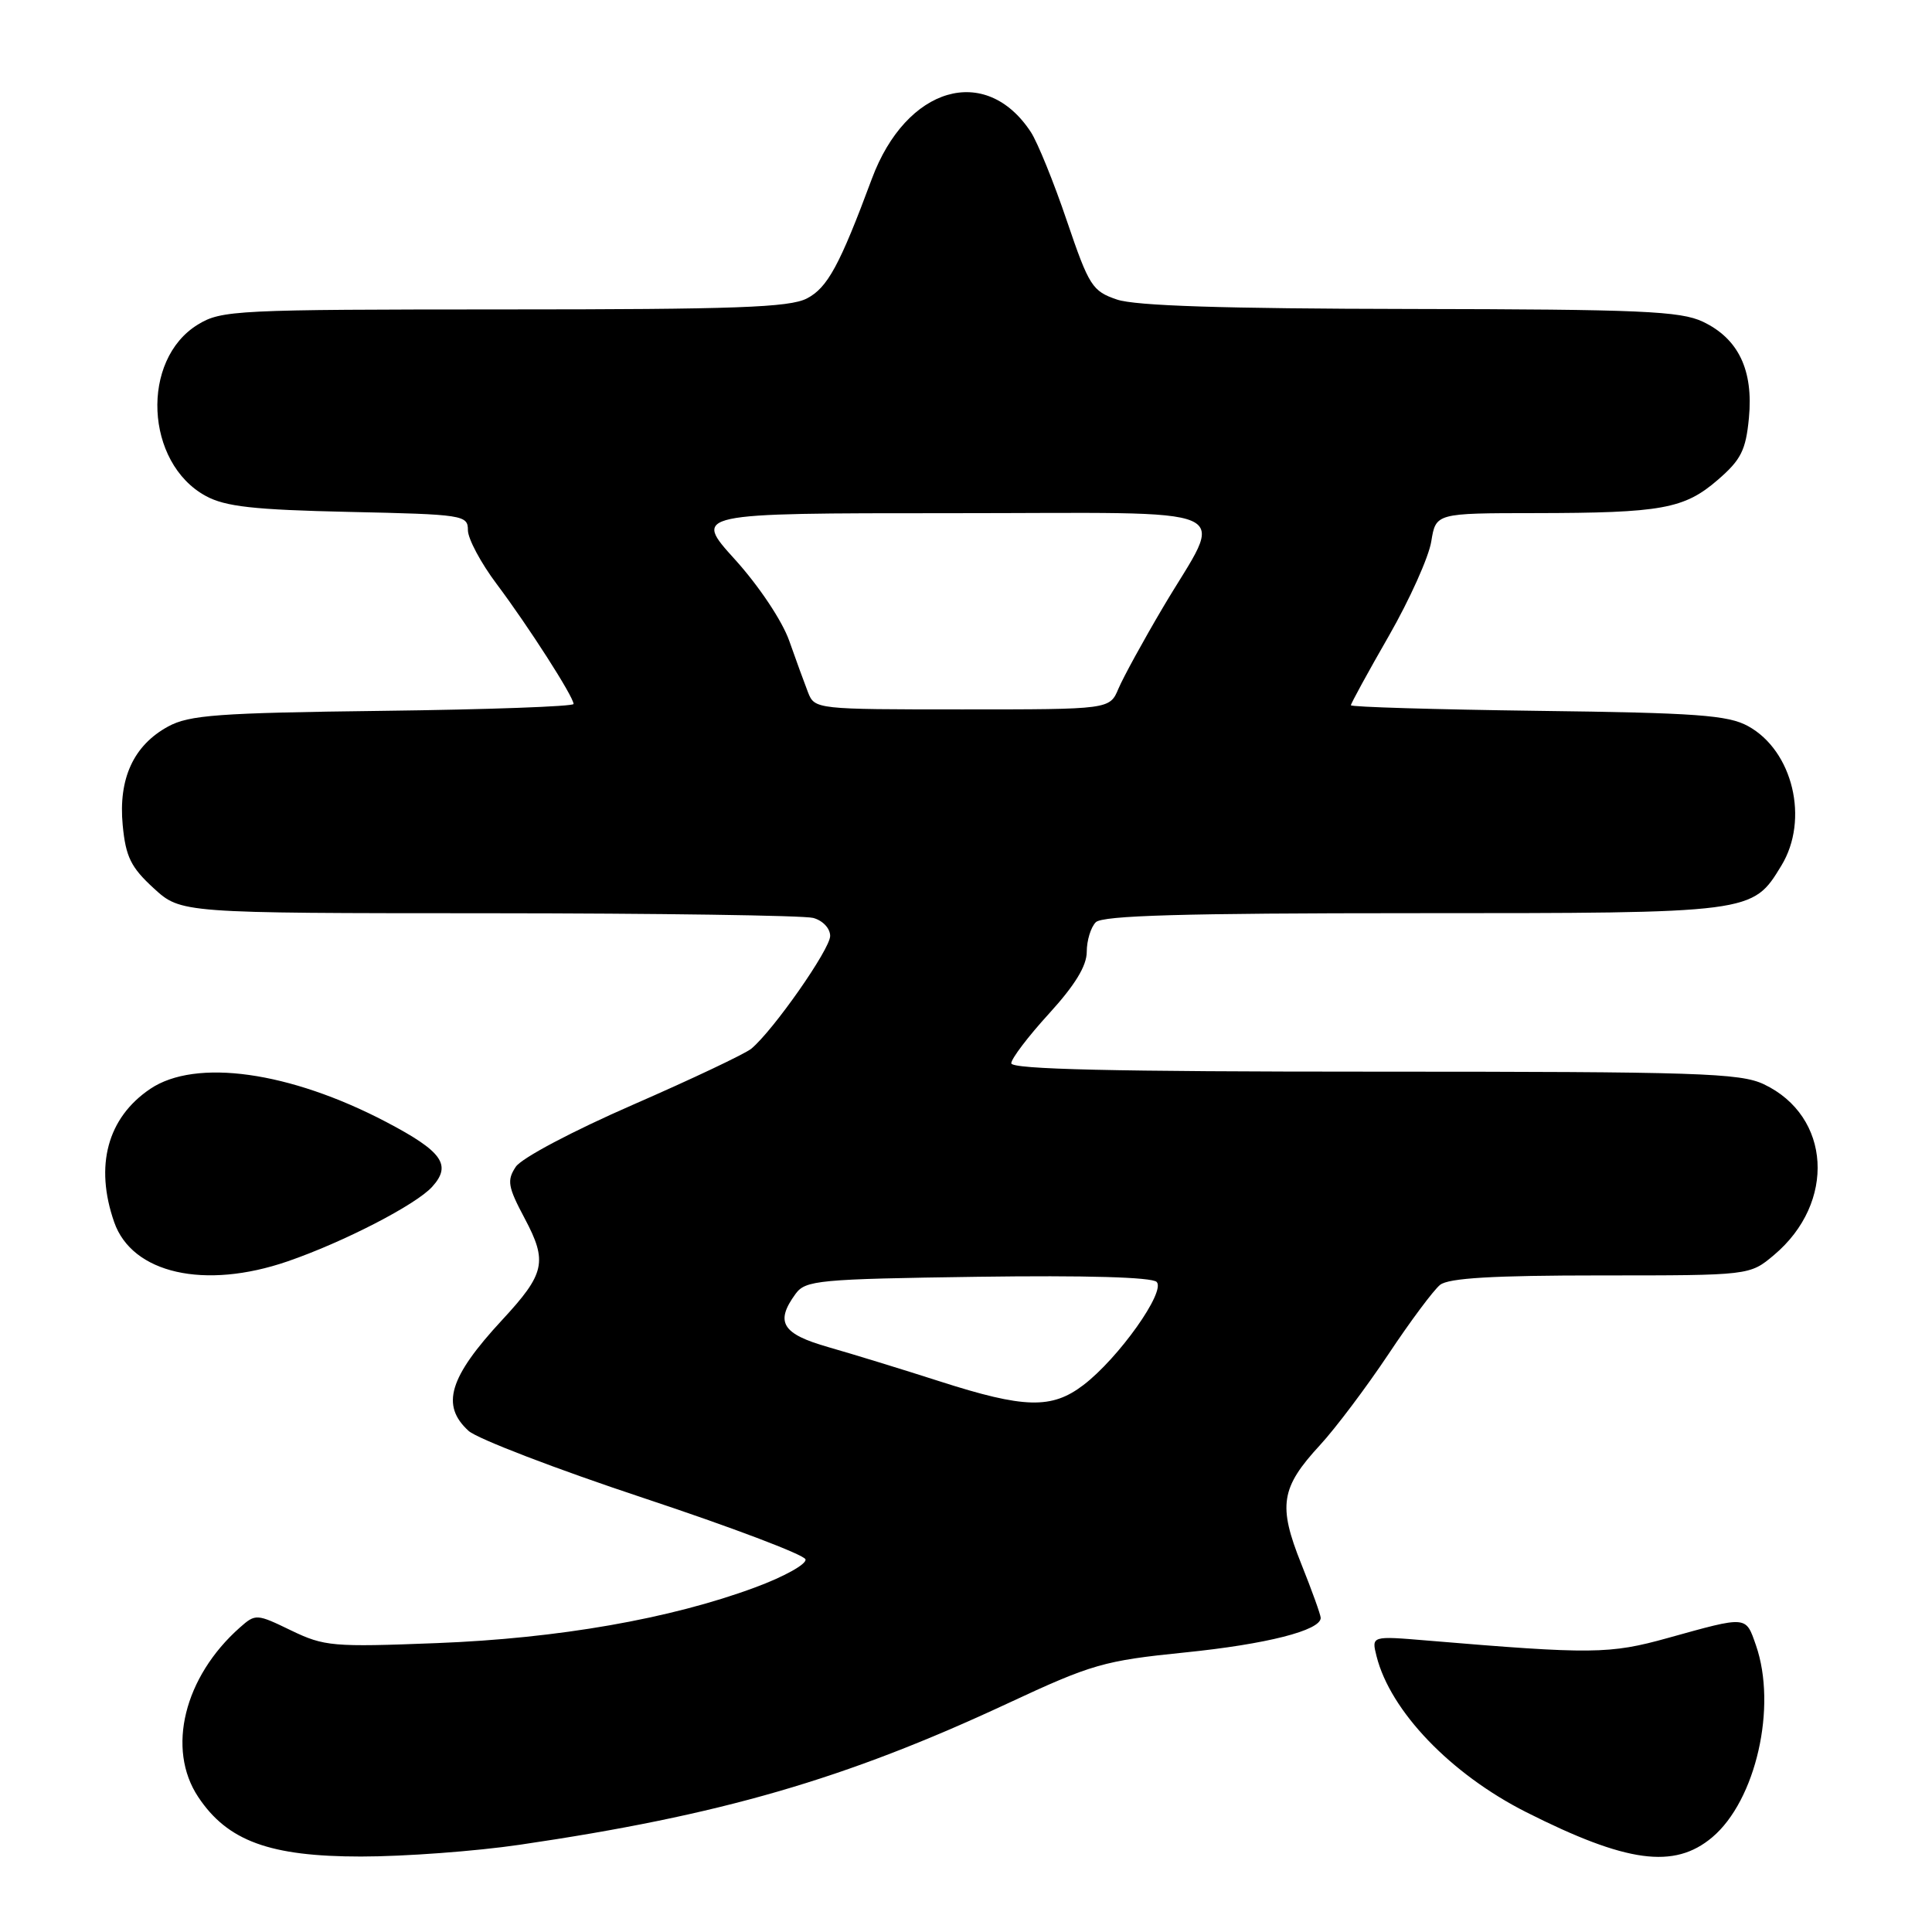<?xml version="1.0" encoding="UTF-8" standalone="no"?>
<!DOCTYPE svg PUBLIC "-//W3C//DTD SVG 1.1//EN" "http://www.w3.org/Graphics/SVG/1.1/DTD/svg11.dtd" >
<svg xmlns="http://www.w3.org/2000/svg" xmlns:xlink="http://www.w3.org/1999/xlink" version="1.1" viewBox="0 0 256 256">
 <g >
 <path fill="currentColor"
d=" M 68.87 244.44 C 95.47 240.54 111.96 235.76 133.50 225.72 C 144.69 220.50 146.27 220.05 157.00 218.96 C 167.79 217.87 175.00 216.04 175.00 214.38 C 175.00 213.98 173.84 210.76 172.42 207.21 C 169.33 199.49 169.70 197.13 174.90 191.49 C 176.97 189.25 181.04 183.83 183.96 179.46 C 186.87 175.08 189.96 170.94 190.82 170.25 C 191.95 169.35 197.83 169.00 212.11 169.00 C 231.85 169.00 231.85 169.00 235.06 166.30 C 243.31 159.36 242.63 147.90 233.72 143.67 C 230.58 142.18 224.96 142.00 182.10 142.00 C 147.53 142.00 134.00 141.69 134.00 140.89 C 134.00 140.28 136.25 137.32 139.00 134.31 C 142.43 130.55 144.00 127.99 144.00 126.12 C 144.00 124.62 144.54 122.86 145.20 122.20 C 146.09 121.31 156.81 121.00 187.25 121.00 C 232.35 121.00 232.19 121.02 236.04 114.70 C 239.76 108.60 237.57 99.47 231.62 96.21 C 228.97 94.76 224.80 94.45 203.75 94.19 C 190.14 94.01 179.00 93.68 179.00 93.45 C 179.00 93.22 181.26 89.08 184.03 84.26 C 186.79 79.44 189.32 73.81 189.65 71.75 C 190.26 68.00 190.26 68.00 203.38 67.99 C 220.18 67.97 223.17 67.43 227.61 63.59 C 230.69 60.93 231.33 59.67 231.74 55.39 C 232.35 49.04 230.35 44.87 225.64 42.63 C 222.66 41.22 217.42 40.99 186.85 40.94 C 162.22 40.90 150.44 40.53 148.00 39.69 C 144.73 38.58 144.30 37.90 141.36 29.25 C 139.64 24.16 137.49 18.88 136.60 17.51 C 130.61 8.37 120.08 11.46 115.53 23.68 C 111.26 35.17 109.65 38.13 106.91 39.55 C 104.60 40.74 97.44 41.00 66.80 41.00 C 31.28 41.01 29.34 41.10 26.23 43.00 C 18.59 47.66 19.22 61.35 27.27 65.72 C 29.86 67.13 33.60 67.55 46.25 67.83 C 61.40 68.16 62.00 68.25 62.00 70.25 C 62.00 71.38 63.72 74.61 65.83 77.41 C 70.00 82.97 76.00 92.32 76.00 93.28 C 76.00 93.61 64.64 94.02 50.75 94.19 C 28.88 94.46 25.07 94.74 22.27 96.27 C 17.69 98.77 15.67 103.18 16.26 109.35 C 16.66 113.54 17.35 114.93 20.36 117.69 C 23.97 121.00 23.97 121.00 64.74 121.01 C 87.16 121.02 106.51 121.30 107.75 121.63 C 109.02 121.97 110.00 123.01 110.00 124.02 C 110.00 125.77 102.47 136.53 99.55 138.96 C 98.72 139.64 91.67 142.98 83.88 146.38 C 75.86 149.88 69.11 153.45 68.34 154.61 C 67.15 156.41 67.29 157.25 69.52 161.44 C 72.58 167.19 72.23 168.76 66.52 174.92 C 59.50 182.50 58.38 186.22 62.09 189.60 C 63.24 190.64 73.68 194.65 85.29 198.50 C 96.89 202.35 106.54 206.00 106.73 206.62 C 106.92 207.24 103.91 208.92 100.03 210.35 C 88.84 214.50 73.99 217.10 57.87 217.72 C 44.09 218.26 42.97 218.16 38.57 216.04 C 34.01 213.83 33.86 213.82 31.80 215.64 C 24.39 222.19 22.04 231.75 26.26 238.10 C 30.14 243.95 35.75 246.00 47.83 246.00 C 53.56 246.00 63.03 245.30 68.87 244.44 Z  M 226.87 243.46 C 232.67 238.58 235.50 226.14 232.67 218.00 C 231.30 214.08 231.58 214.10 221.00 217.04 C 213.29 219.19 210.93 219.21 189.11 217.38 C 181.72 216.76 181.72 216.76 182.40 219.46 C 184.23 226.73 192.22 235.06 202.21 240.11 C 215.54 246.84 221.84 247.69 226.87 243.46 Z  M 38.10 167.14 C 45.51 164.59 55.13 159.63 57.27 157.25 C 59.89 154.36 58.61 152.57 51.18 148.67 C 38.40 141.97 25.93 140.22 19.91 144.28 C 14.24 148.10 12.52 154.46 15.13 161.94 C 17.50 168.75 27.11 170.92 38.10 167.14 Z  M 124.50 183.03 C 119.55 181.44 112.91 179.40 109.75 178.50 C 103.62 176.75 102.67 175.20 105.42 171.44 C 106.74 169.64 108.42 169.48 129.55 169.18 C 143.85 168.98 152.63 169.23 153.26 169.86 C 154.51 171.11 148.21 179.98 143.55 183.53 C 139.35 186.73 135.74 186.64 124.50 183.03 Z  M 107.07 91.75 C 106.59 90.51 105.46 87.42 104.57 84.89 C 103.64 82.26 100.55 77.63 97.39 74.14 C 91.83 68.00 91.83 68.00 125.98 68.00 C 165.48 68.00 162.31 66.59 154.09 80.50 C 151.49 84.90 148.84 89.74 148.20 91.25 C 147.04 94.00 147.04 94.00 127.50 94.00 C 108.16 94.00 107.95 93.98 107.07 91.75 Z "/>
</g>
</svg>